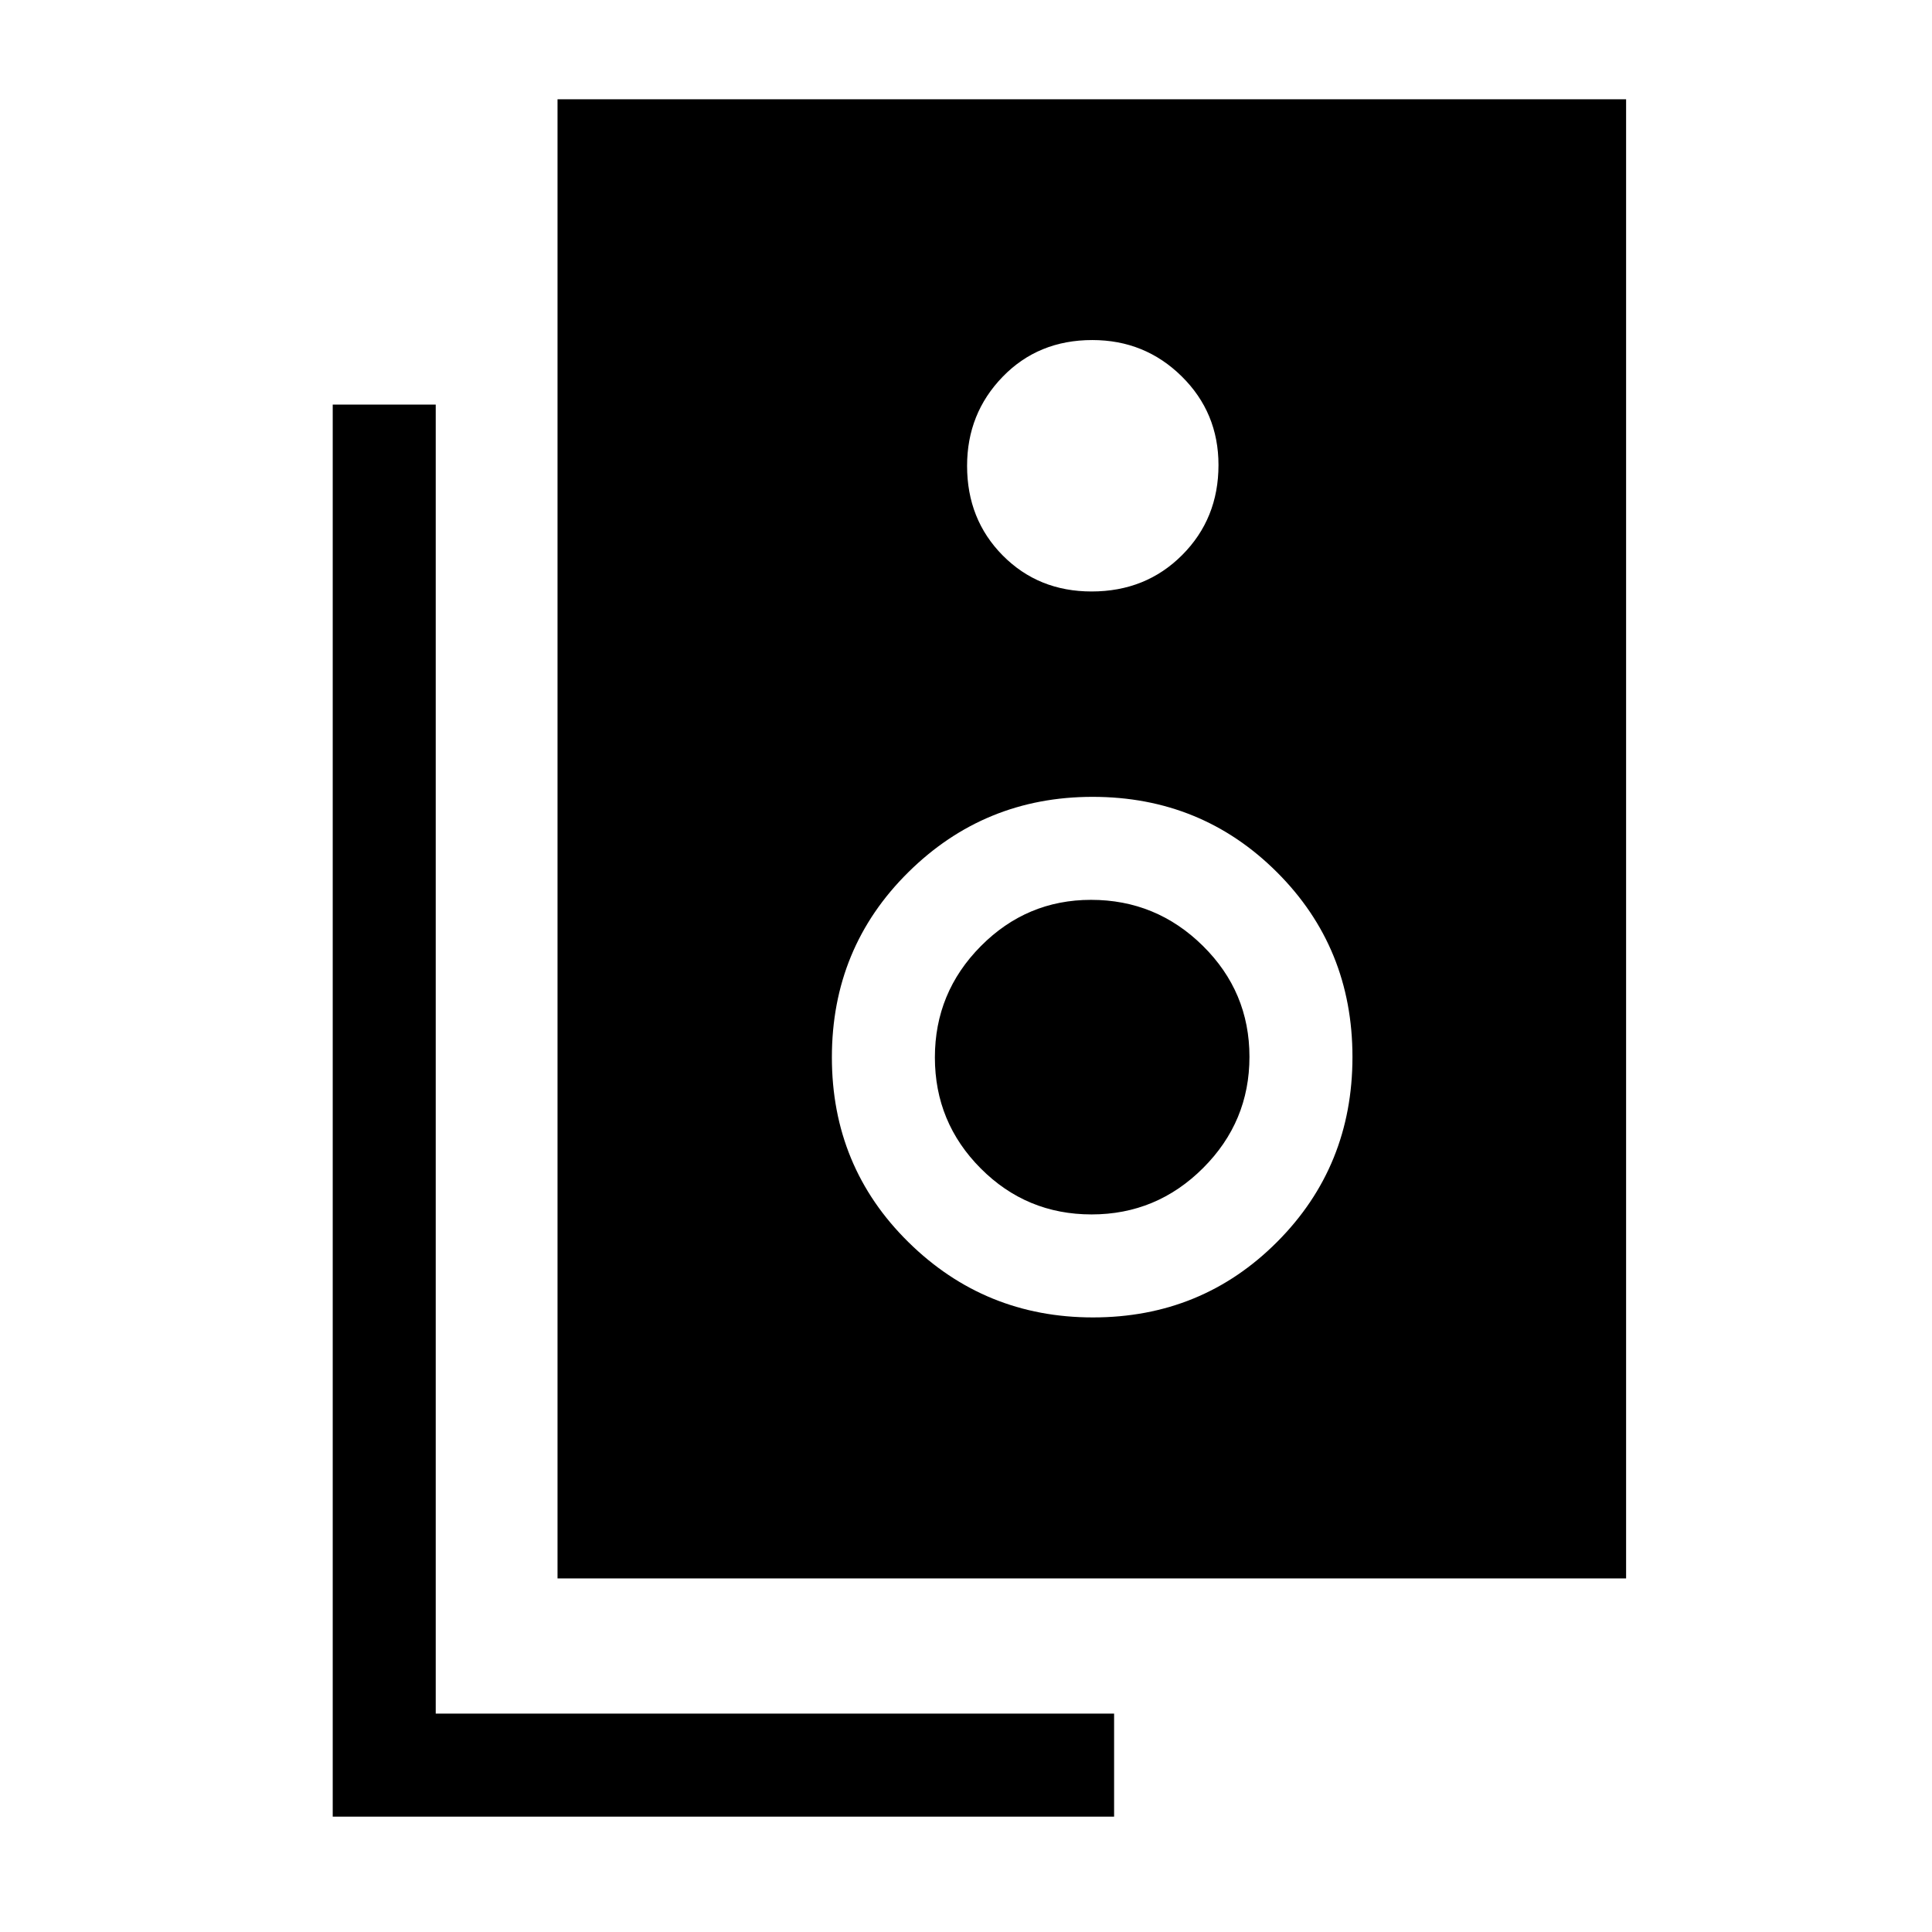 <svg xmlns="http://www.w3.org/2000/svg" height="40" viewBox="0 -960 960 960" width="40"><path d="M277.03-175.69v-734.98H808v734.98H277.03ZM542.39-666.1q26.97 0 45.02-18.1 18.05-18.1 18.05-44.73 0-26.04-18.29-44.07t-44.41-18.03q-26.84 0-44.53 18.24-17.69 18.23-17.69 44.28 0 26.63 17.72 44.52 17.72 17.89 44.13 17.89Zm.7 360.72q54.09 0 91.51-37.53 37.43-37.53 37.43-91.9 0-54.37-37.52-91.8-37.52-37.44-91.6-37.44-53.74 0-91.65 37.53-37.9 37.53-37.9 91.9 0 54.36 38 91.8 37.99 37.44 91.73 37.44Zm-.69-51.18q-32.32 0-55.09-22.86-22.77-22.86-22.77-55.14 0-32.29 22.82-55.3 22.83-23.01 54.78-23.01 32.39 0 55.55 22.85 23.16 22.86 23.16 55.15 0 32.28-23.07 55.29-23.06 23.02-55.38 23.02Zm11.19 299.23H165.33v-701.64h51.18v650.46h337.08v51.18Z"/></svg>